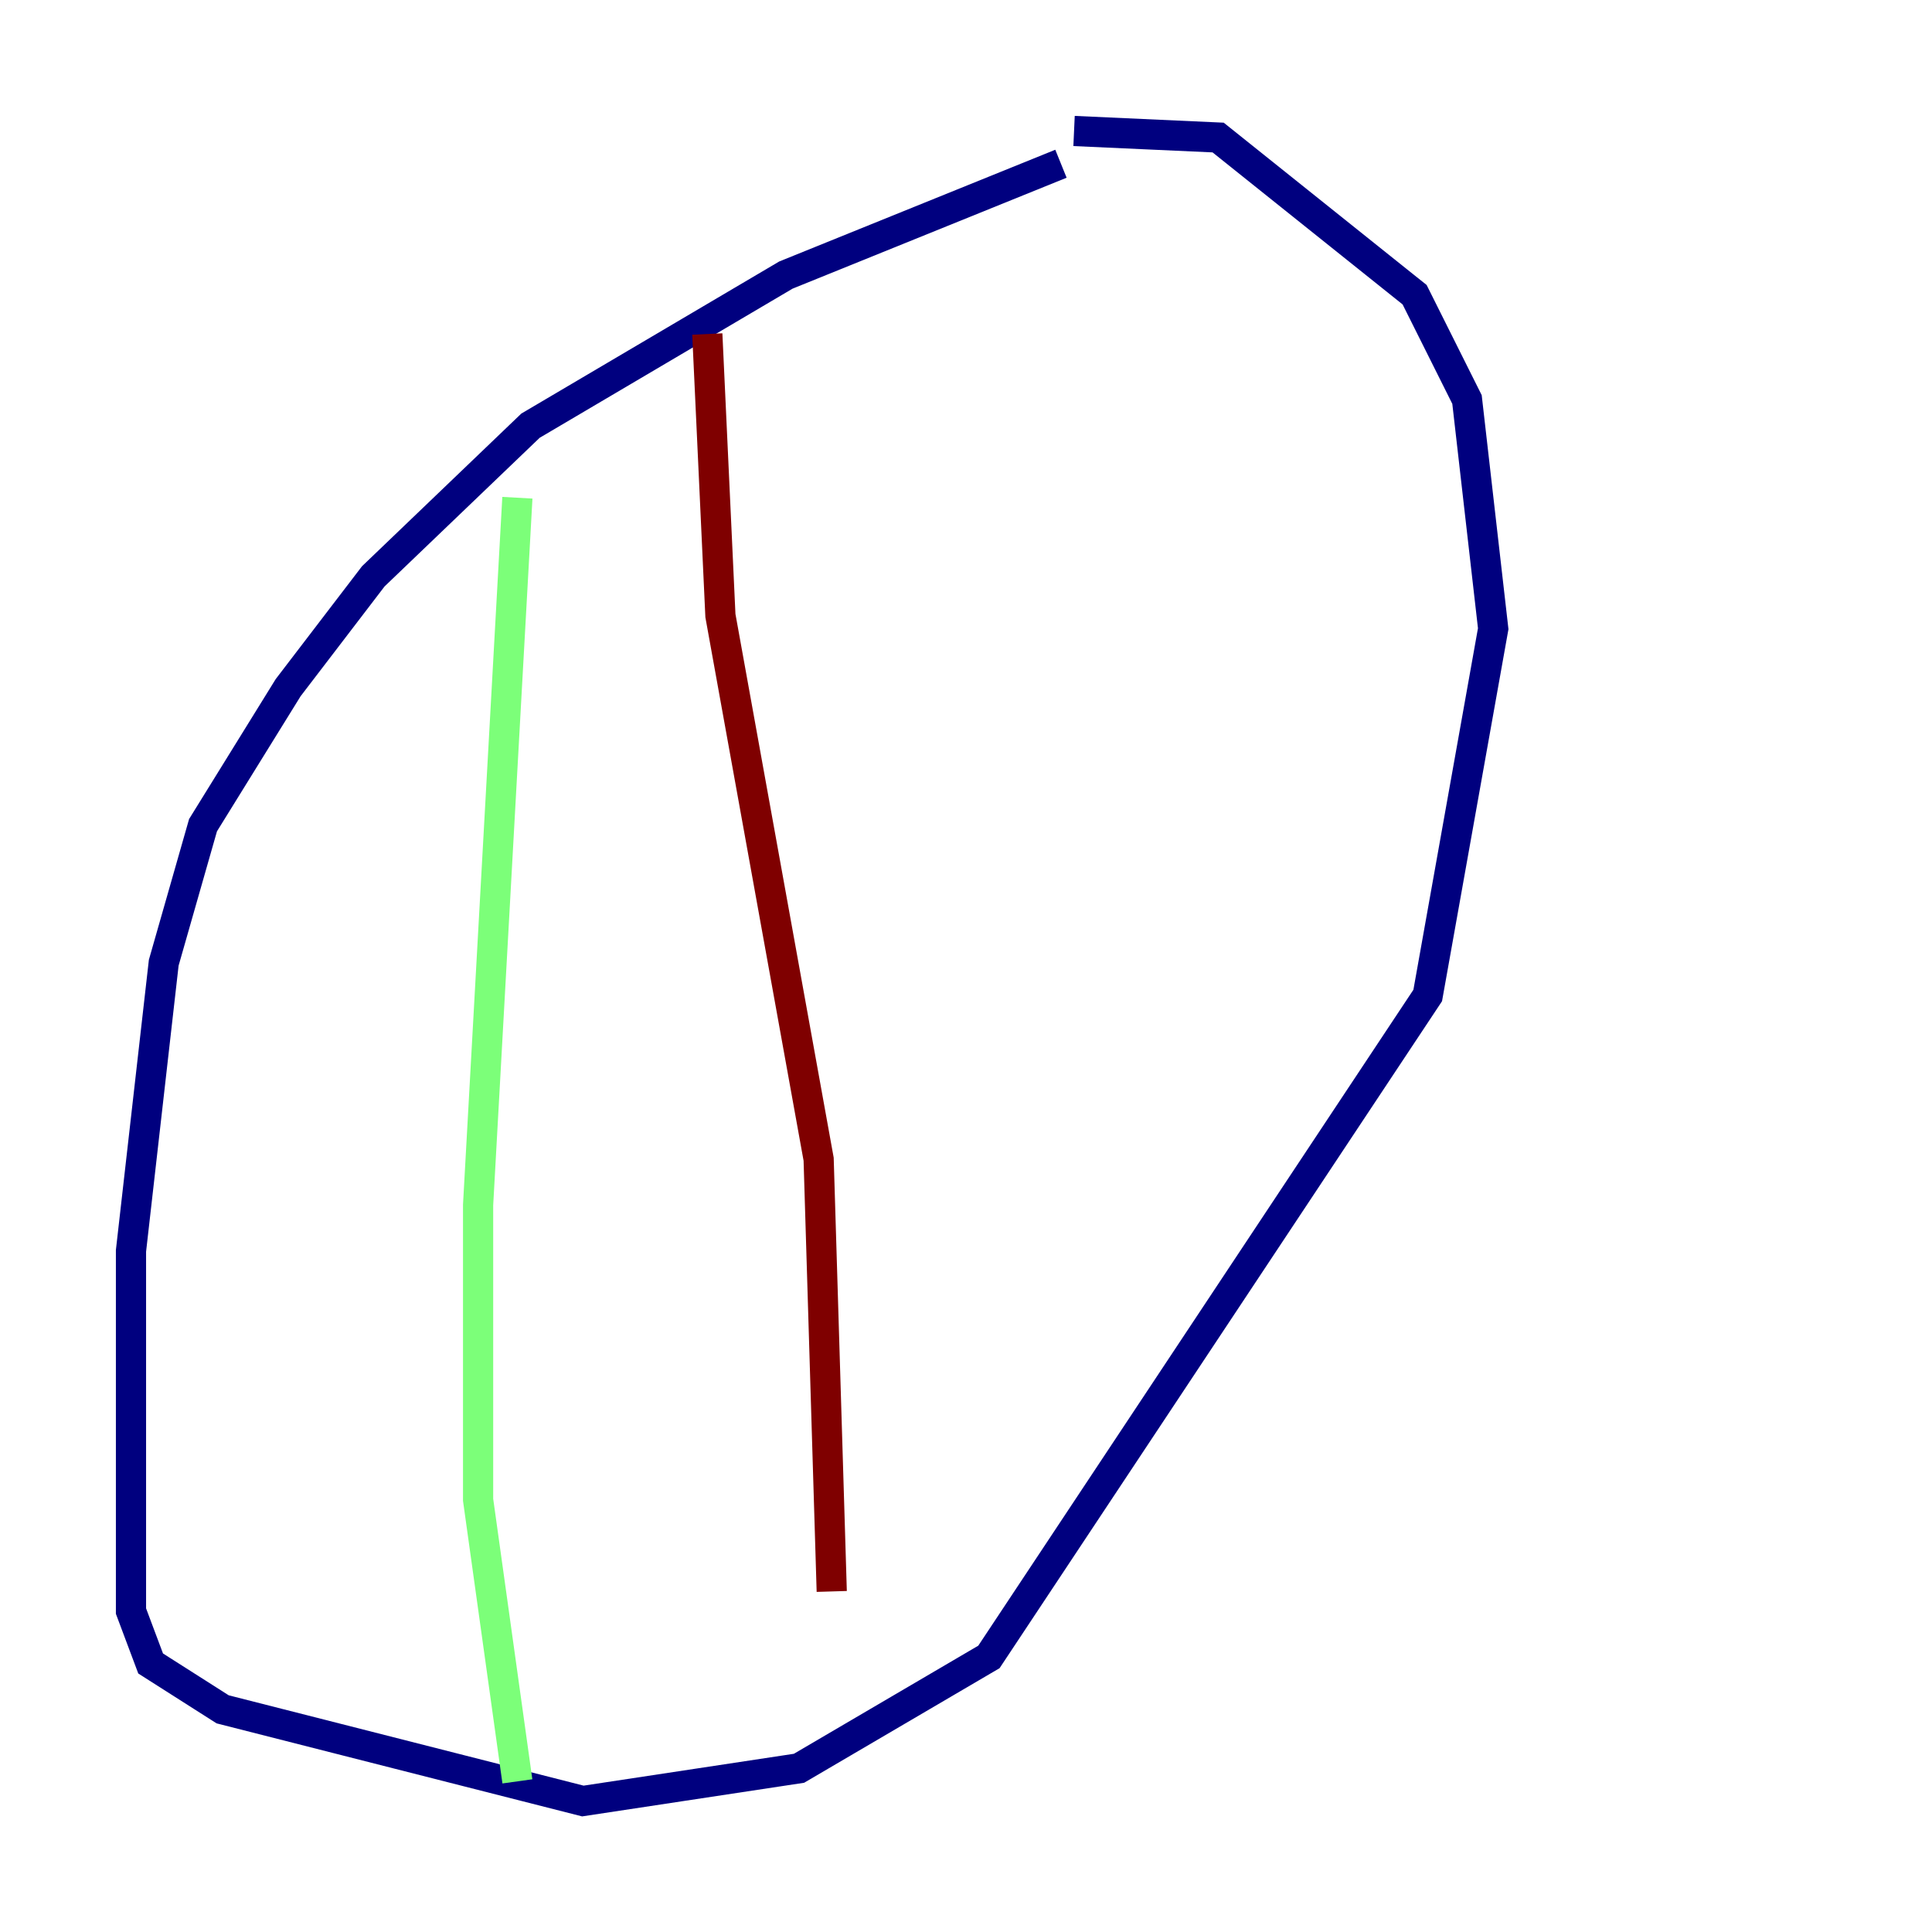 <?xml version="1.0" encoding="utf-8" ?>
<svg baseProfile="tiny" height="128" version="1.2" viewBox="0,0,128,128" width="128" xmlns="http://www.w3.org/2000/svg" xmlns:ev="http://www.w3.org/2001/xml-events" xmlns:xlink="http://www.w3.org/1999/xlink"><defs /><polyline fill="none" points="70.291,10.848 52.068,18.224 35.146,28.203 24.732,38.183 19.091,45.559 13.451,54.671 10.848,63.783 8.678,82.875 8.678,106.739 9.98,110.21 14.752,113.248 38.617,119.322 52.936,117.153 65.519,109.776 94.59,65.953 98.929,41.654 97.193,26.468 93.722,19.525 80.705,9.112 71.159,8.678" stroke="#00007f" stroke-width="2" /><polyline fill="none" points="34.278,32.976 31.675,79.837 31.675,99.363 34.278,118.02" stroke="#7cff79" stroke-width="2" /><polyline fill="none" points="46.861,22.129 47.729,40.786 54.237,76.8 55.105,105.437" stroke="#7f0000" stroke-width="2" /></svg>
